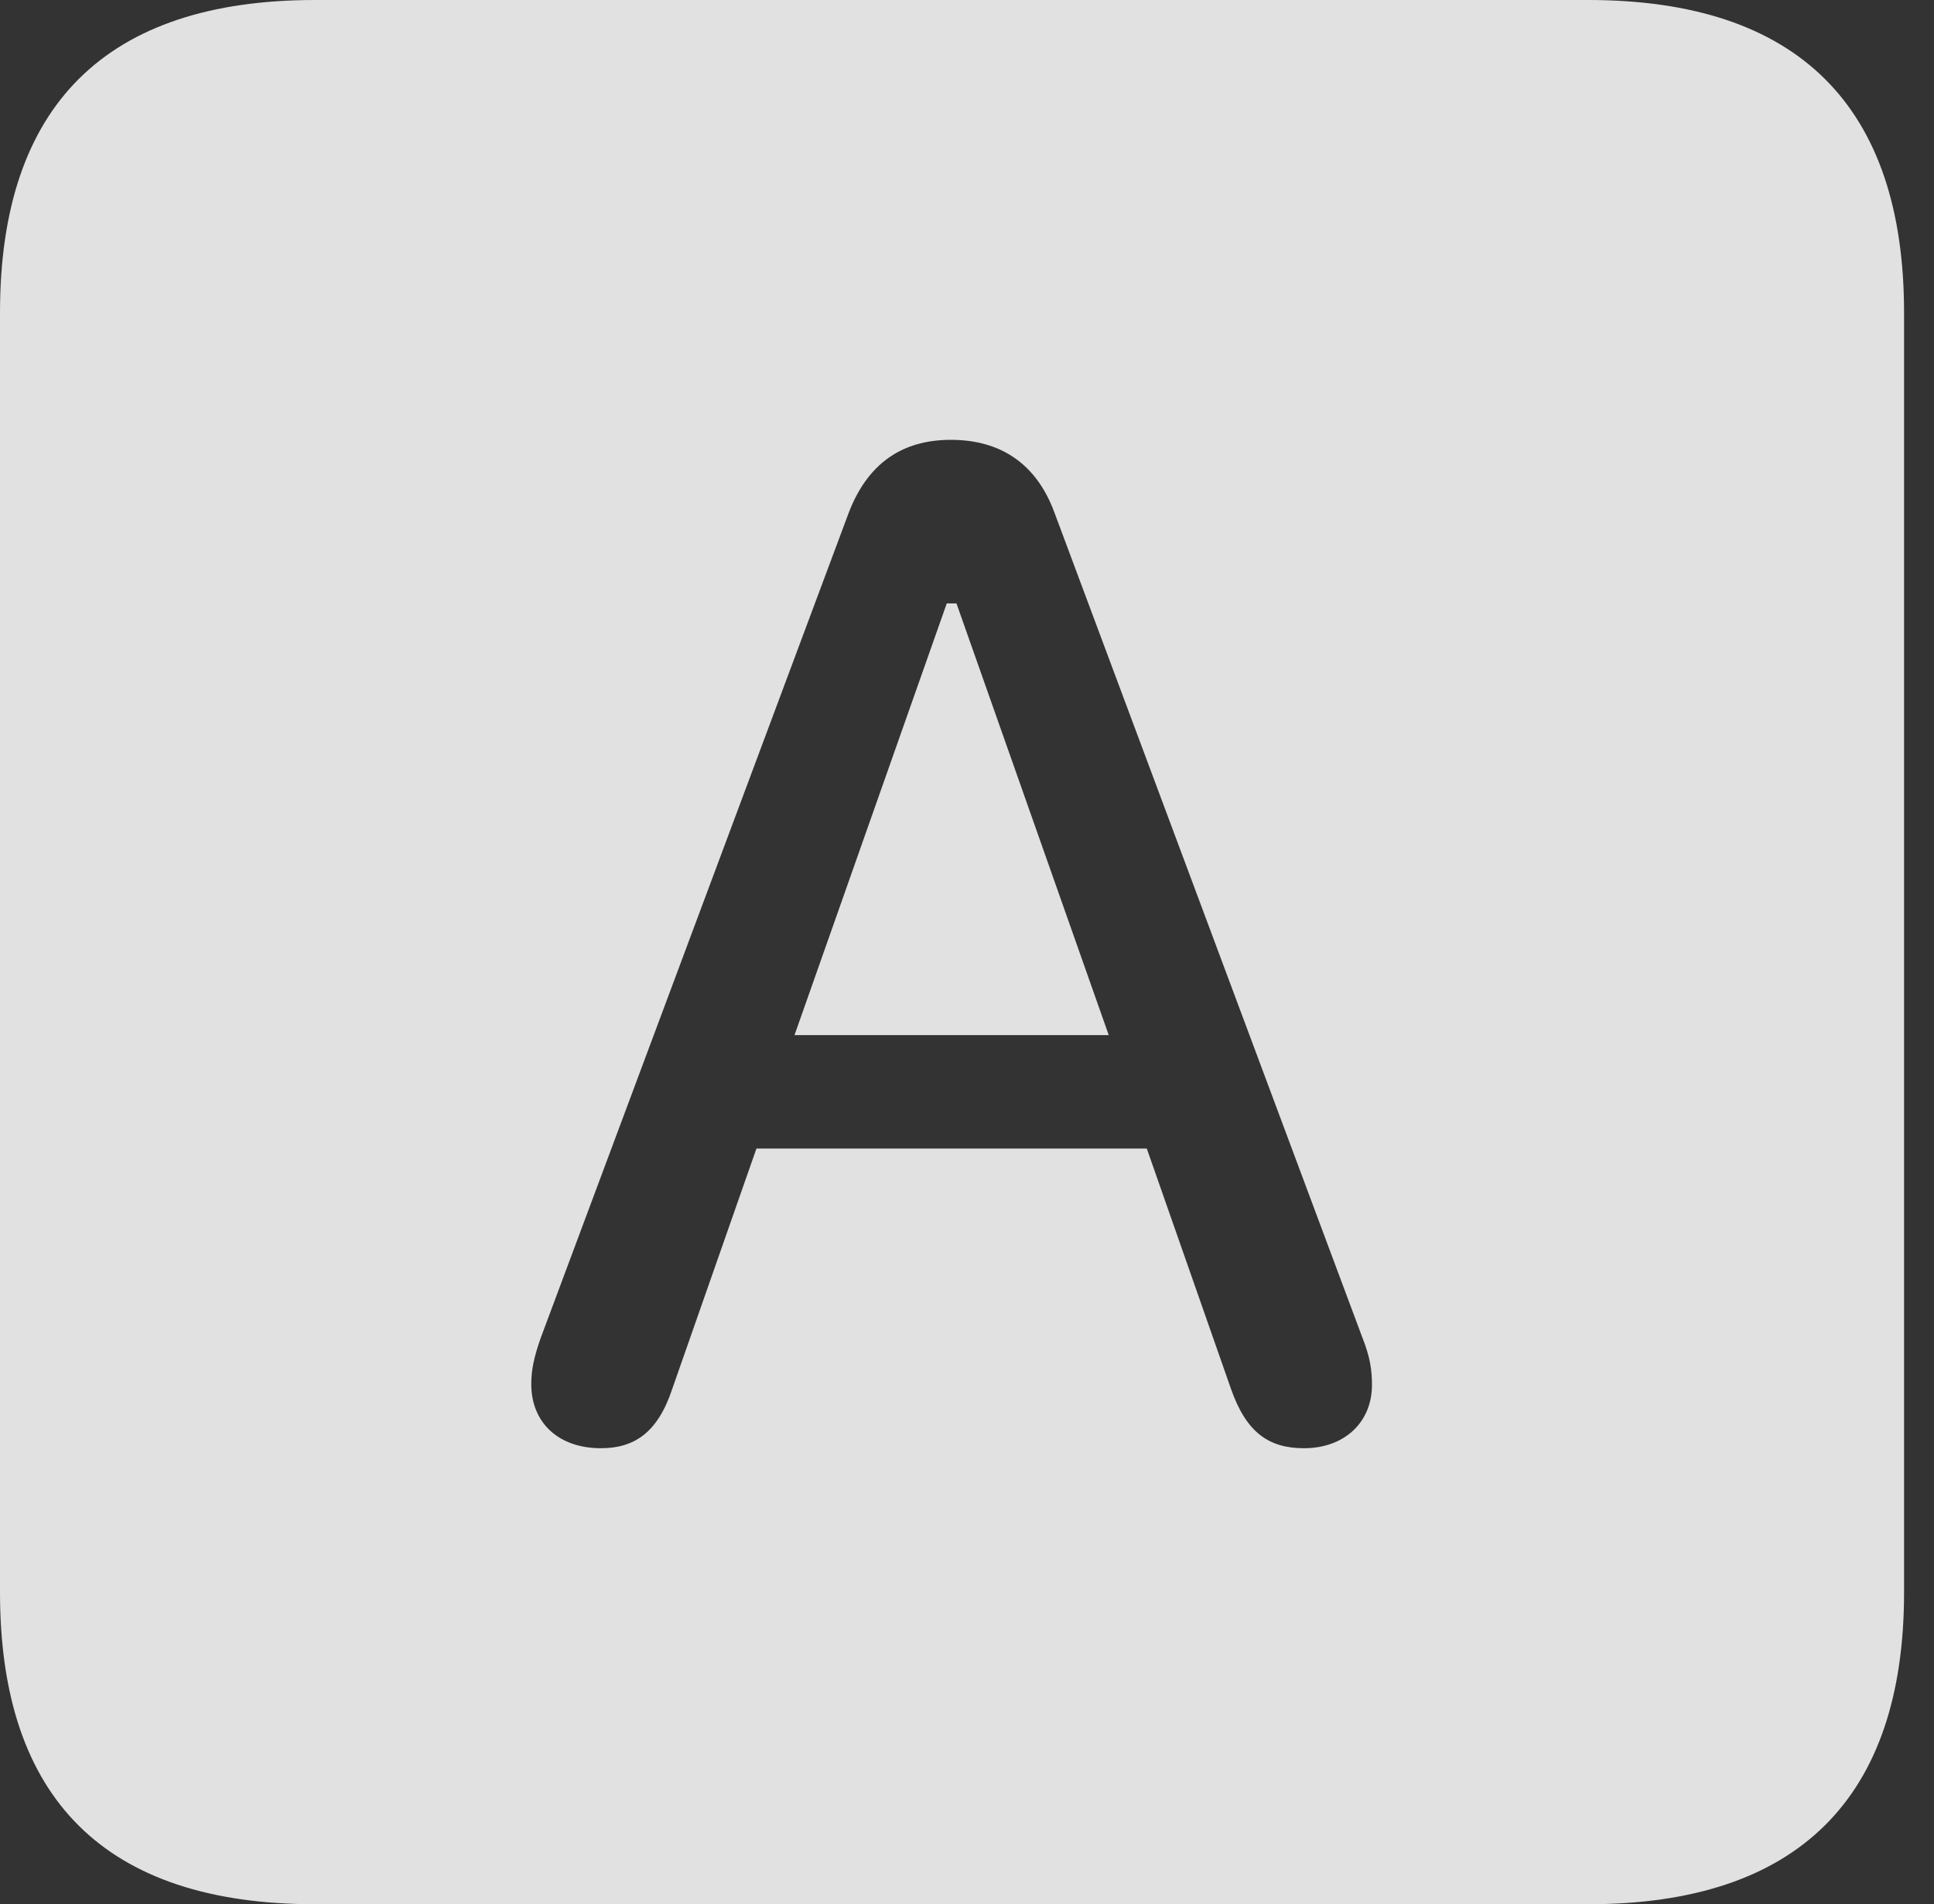 <?xml version="1.0" encoding="UTF-8"?>
<!--Generator: Apple Native CoreSVG 341-->
<!DOCTYPE svg
PUBLIC "-//W3C//DTD SVG 1.1//EN"
       "http://www.w3.org/Graphics/SVG/1.1/DTD/svg11.dtd">
<svg version="1.1" xmlns="http://www.w3.org/2000/svg" xmlns:xlink="http://www.w3.org/1999/xlink" viewBox="0 0 23.32 22.959">
 <rect x="0" y="0" width="23.32" height="22.959" fill="#333333" stroke="none"/>
 <g>
  <rect height="22.959" opacity="0" width="23.32" x="0" y="0"/>
  <path d="M22.959 3.77L22.959 19.199C22.959 21.68 21.68 22.959 19.15 22.959L3.799 22.959C1.279 22.959 0 21.699 0 19.199L0 3.77C0 1.27 1.279 0 3.799 0L19.15 0C21.68 0 22.959 1.279 22.959 3.77ZM10.234 6.182L6.523 16.123C6.436 16.367 6.406 16.523 6.406 16.689C6.406 17.148 6.729 17.461 7.246 17.461C7.646 17.461 7.93 17.275 8.105 16.748L9.121 13.848L13.828 13.848L14.844 16.748C15.029 17.275 15.303 17.461 15.723 17.461C16.211 17.461 16.543 17.148 16.543 16.699C16.543 16.523 16.523 16.367 16.426 16.123L12.715 6.182C12.5 5.596 12.07 5.303 11.465 5.303C10.869 5.303 10.459 5.596 10.234 6.182ZM13.369 12.48L9.58 12.48L11.416 7.275L11.533 7.275Z" fill="white" fill-opacity="0.85"/>
 </g>
</svg>
